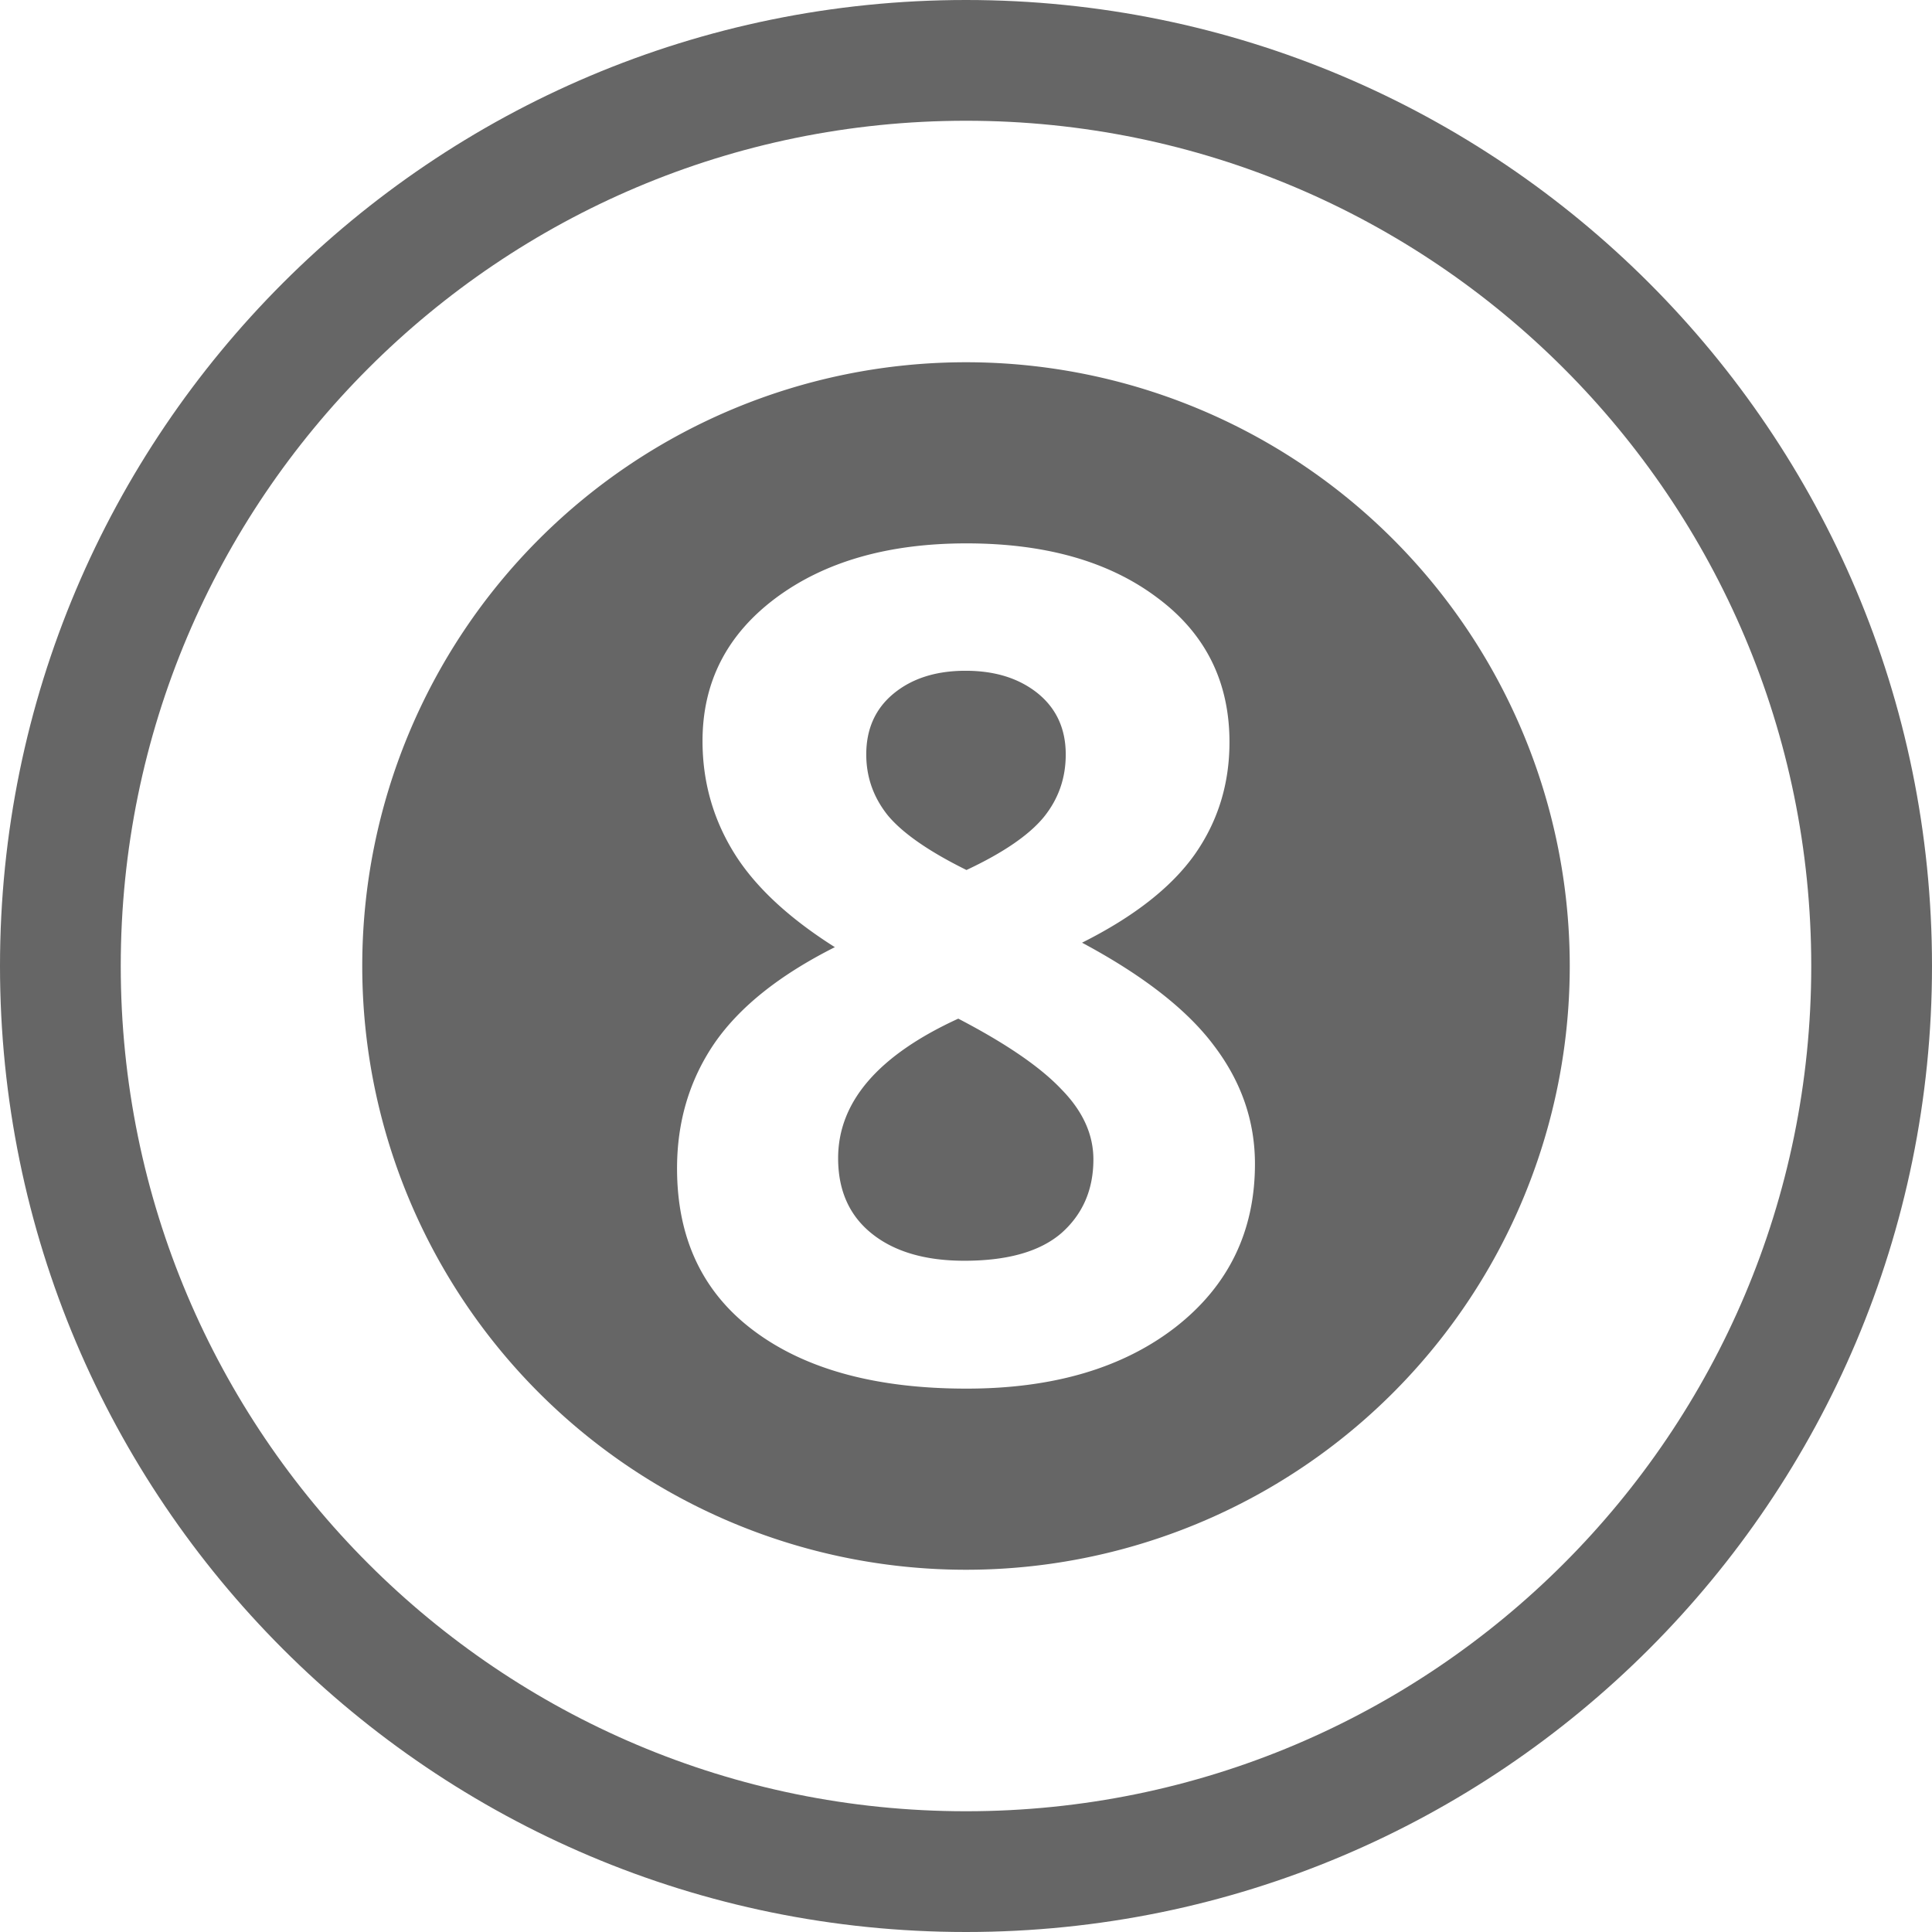 <?xml version="1.0" encoding="UTF-8" standalone="no"?>
<svg
   xmlns:dc="http://purl.org/dc/elements/1.1/"
   xmlns:cc="http://creativecommons.org/ns#"
   xmlns:rdf="http://www.w3.org/1999/02/22-rdf-syntax-ns#"
   xmlns:svg="http://www.w3.org/2000/svg"
   xmlns="http://www.w3.org/2000/svg"
   xmlns:sodipodi="http://sodipodi.sourceforge.net/DTD/sodipodi-0.dtd"
   xmlns:inkscape="http://www.inkscape.org/namespaces/inkscape"
   version="1.1"
   width="16"
   height="16"
   id="svg3862"
   inkscape:version="0.92.3 (2405546, 2018-03-11)"
   sodipodi:docname="symbolic.svg">
  <sodipodi:namedview
     pagecolor="#ffffff"
     bordercolor="#666666"
     borderopacity="1"
     objecttolerance="10"
     gridtolerance="10"
     guidetolerance="10"
     inkscape:pageopacity="0"
     inkscape:pageshadow="2"
     inkscape:window-width="1280"
     inkscape:window-height="1372"
     id="namedview8"
     showgrid="false"
     inkscape:zoom="29.5"
     inkscape:cx="7.8736308"
     inkscape:cy="3.0135294"
     inkscape:window-x="1280"
     inkscape:window-y="32"
     inkscape:window-maximized="0"
     inkscape:current-layer="svg3862" />
  <defs
     id="defs3864" />
  <path
     style="fill:#666666;fill-opacity:1;stroke-width:0.625"
     d="M 8 3 A 5 5 0 0 0 3 8 A 5 5 0 0 0 8 13 A 5 5 0 0 0 13 8 A 5 5 0 0 0 8 3 z M 8.004 4.5 C 8.657 4.5 9.182 4.649 9.58 4.947 C 9.981 5.243 10.182 5.643 10.182 6.146 C 10.182 6.495 10.085 6.805 9.893 7.078 C 9.7 7.349 9.39 7.592 8.961 7.807 C 9.471 8.08 9.836 8.366 10.057 8.664 C 10.28 8.959 10.393 9.284 10.393 9.639 C 10.393 10.198 10.173 10.65 9.734 10.992 C 9.296 11.331 8.719 11.5 8.004 11.5 C 7.258 11.5 6.672 11.341 6.246 11.023 C 5.82 10.706 5.607 10.257 5.607 9.676 C 5.607 9.287 5.711 8.942 5.916 8.641 C 6.124 8.339 6.457 8.074 6.914 7.844 C 6.525 7.598 6.245 7.335 6.074 7.055 C 5.903 6.775 5.818 6.469 5.818 6.137 C 5.818 5.649 6.02 5.255 6.424 4.953 C 6.828 4.652 7.354 4.5 8.004 4.5 z M 7.996 5.555 C 7.75 5.555 7.551 5.619 7.398 5.746 C 7.249 5.87 7.174 6.037 7.174 6.248 C 7.174 6.435 7.233 6.603 7.352 6.752 C 7.473 6.898 7.69 7.05 8.004 7.205 C 8.309 7.062 8.523 6.915 8.645 6.766 C 8.766 6.616 8.826 6.444 8.826 6.248 C 8.826 6.034 8.747 5.865 8.592 5.74 C 8.436 5.616 8.239 5.555 7.996 5.555 z M 7.936 8.436 C 7.273 8.74 6.941 9.125 6.941 9.592 C 6.941 9.859 7.034 10.068 7.221 10.217 C 7.407 10.366 7.663 10.441 7.986 10.441 C 8.344 10.441 8.612 10.365 8.789 10.213 C 8.966 10.057 9.055 9.853 9.055 9.602 C 9.055 9.393 8.966 9.2 8.789 9.02 C 8.615 8.836 8.33 8.641 7.936 8.436 z "
     id="path4145-3" />
  <path
     style="fill:#666666;fill-opacity:1"
     d="M 8 0 C 3.582 0 0 3.582 0 8 C 0 12.418 3.582 16 8 16 C 12.418 16 16 12.418 16 8 C 16 3.582 12.418 0 8 0 z M 8 1 C 11.866 1 15 4.134 15 8 C 15 11.866 11.866 15 8 15 C 4.134 15 1 11.866 1 8 C 1 4.134 4.134 1 8 1 z "
     id="path4145" />
</svg>
